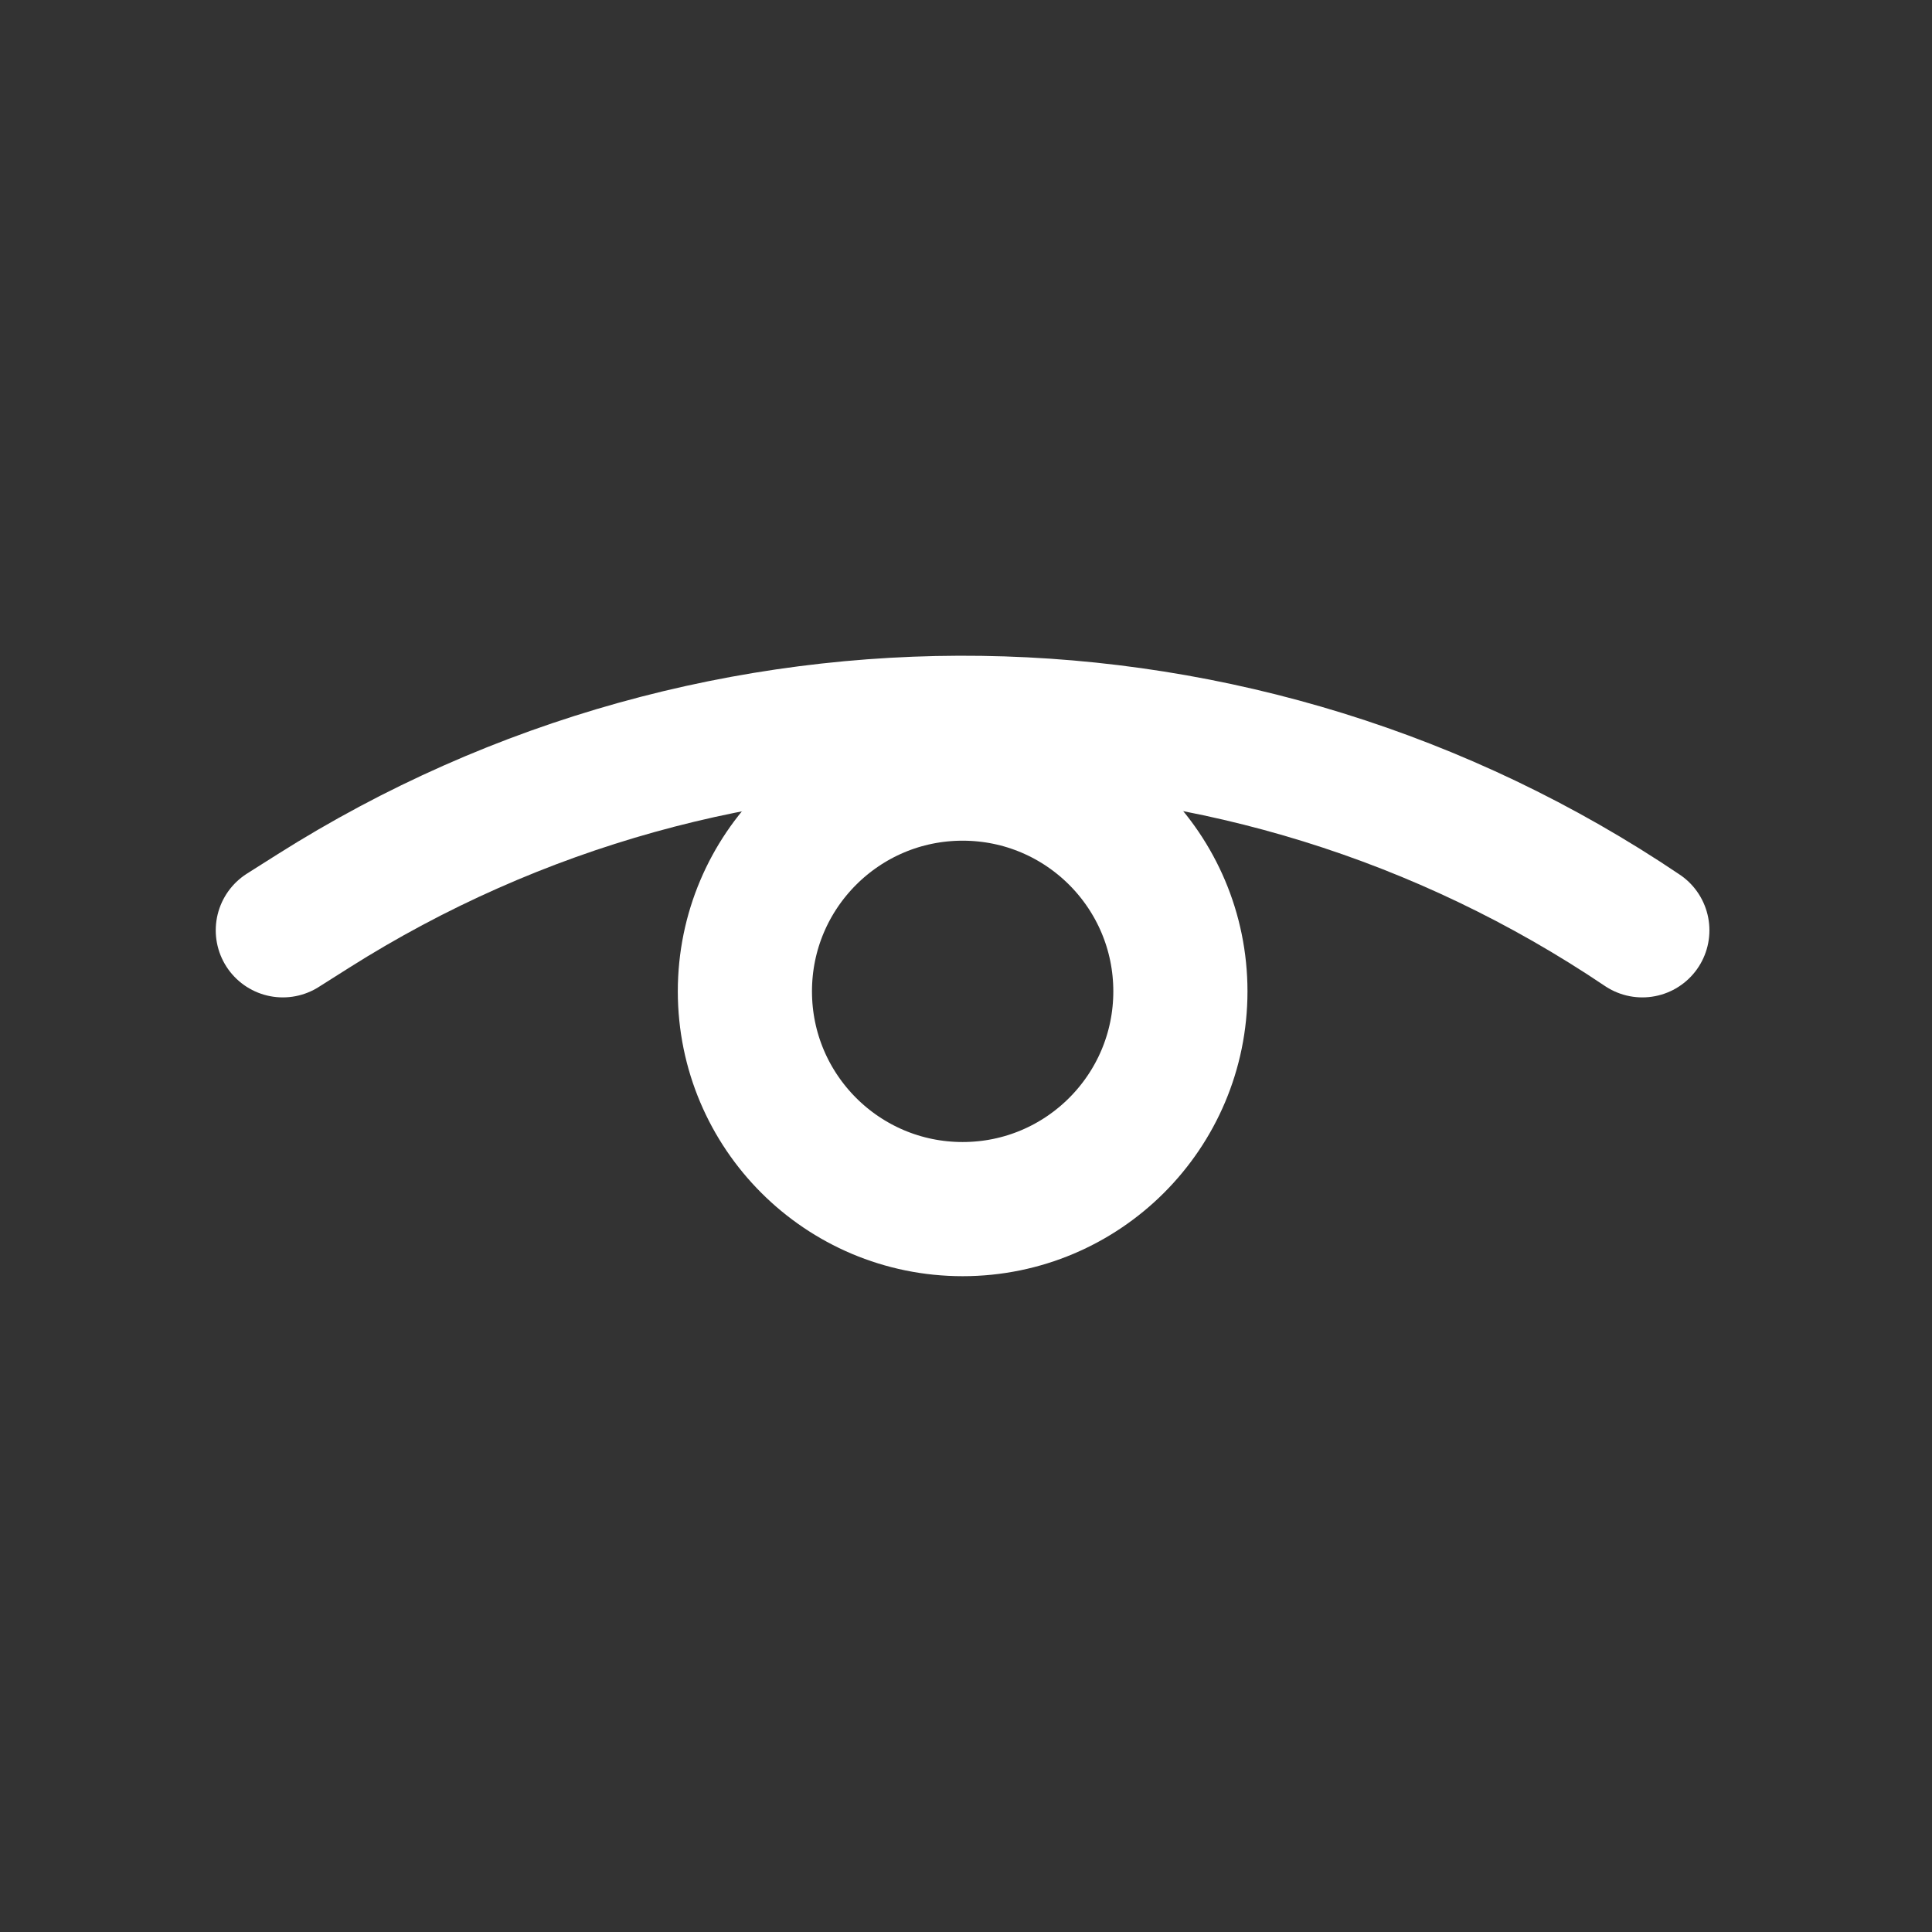 <?xml version="1.0" encoding="UTF-8"?>
<svg id="Layer_1" data-name="Layer 1" xmlns="http://www.w3.org/2000/svg" viewBox="0 0 144 144">
  <rect x="0" y="0" width="144" height="144" fill="#333333" stroke="none"/>
  <defs>
    <style>
      .cls-1 {
        fill: none;
        stroke: #fff;
        stroke-linecap: round;
        stroke-miterlimit: 10;
        stroke-width: 10px;
      }
    </style>
  </defs>
  <circle class="cls-1" cx="71.75" cy="73.89" r="16.23"/>
  <path class="cls-1" d="M21.08,69.34l2.26-1.43c30.38-19.22,69.26-18.66,99.07,1.43h0"/>
</svg>